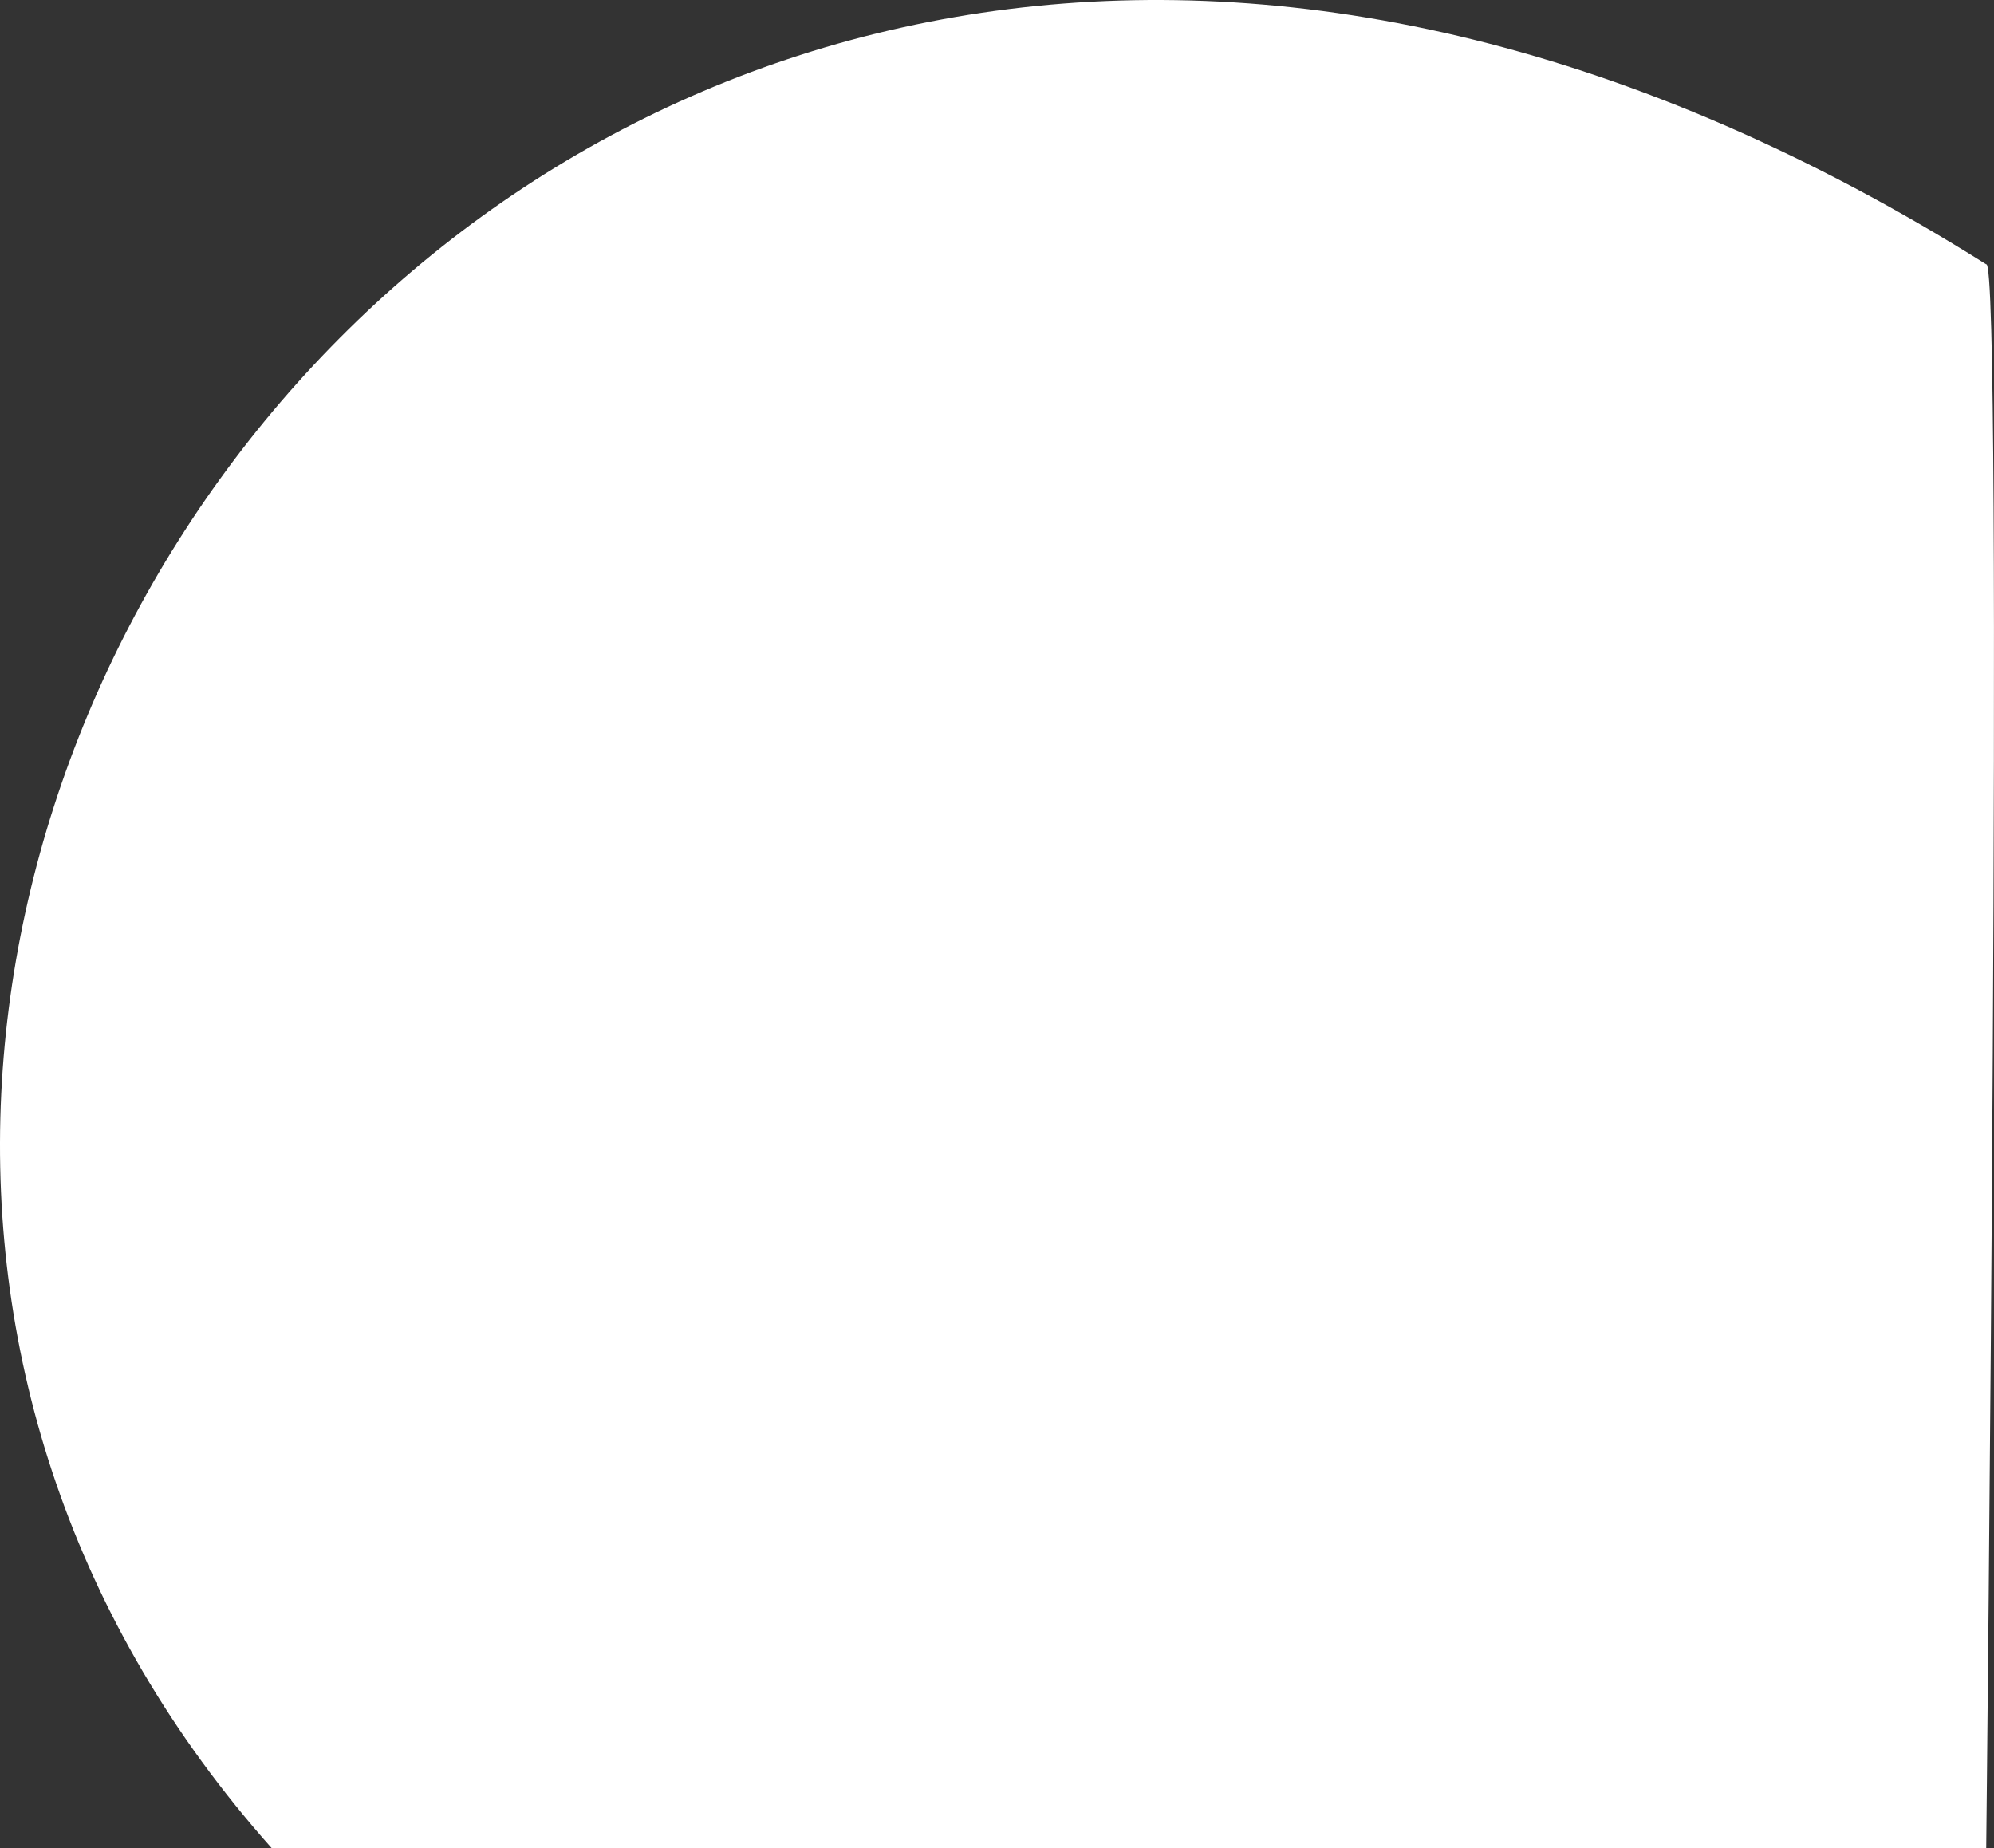 <svg xmlns="http://www.w3.org/2000/svg" viewBox="3310.135 5262.487 297.97 276.186">
  <rect x="3310.135" y="5262.487" width="297.97" height="276.186" fill="#333333" stroke="none"/>
  <defs>
    <style>
      .cls-1 {
        fill: #fff;
      }
    </style>
  </defs>
  <path id="Path_1526" data-name="Path 1526" class="cls-1" d="M975.11,5522.25c-120.3-135.2,45.012-369.691,256.2-236.689,2.617-1.5,0,236.689,0,236.689Z" transform="translate(2375.63 16.423)"/>
</svg>
